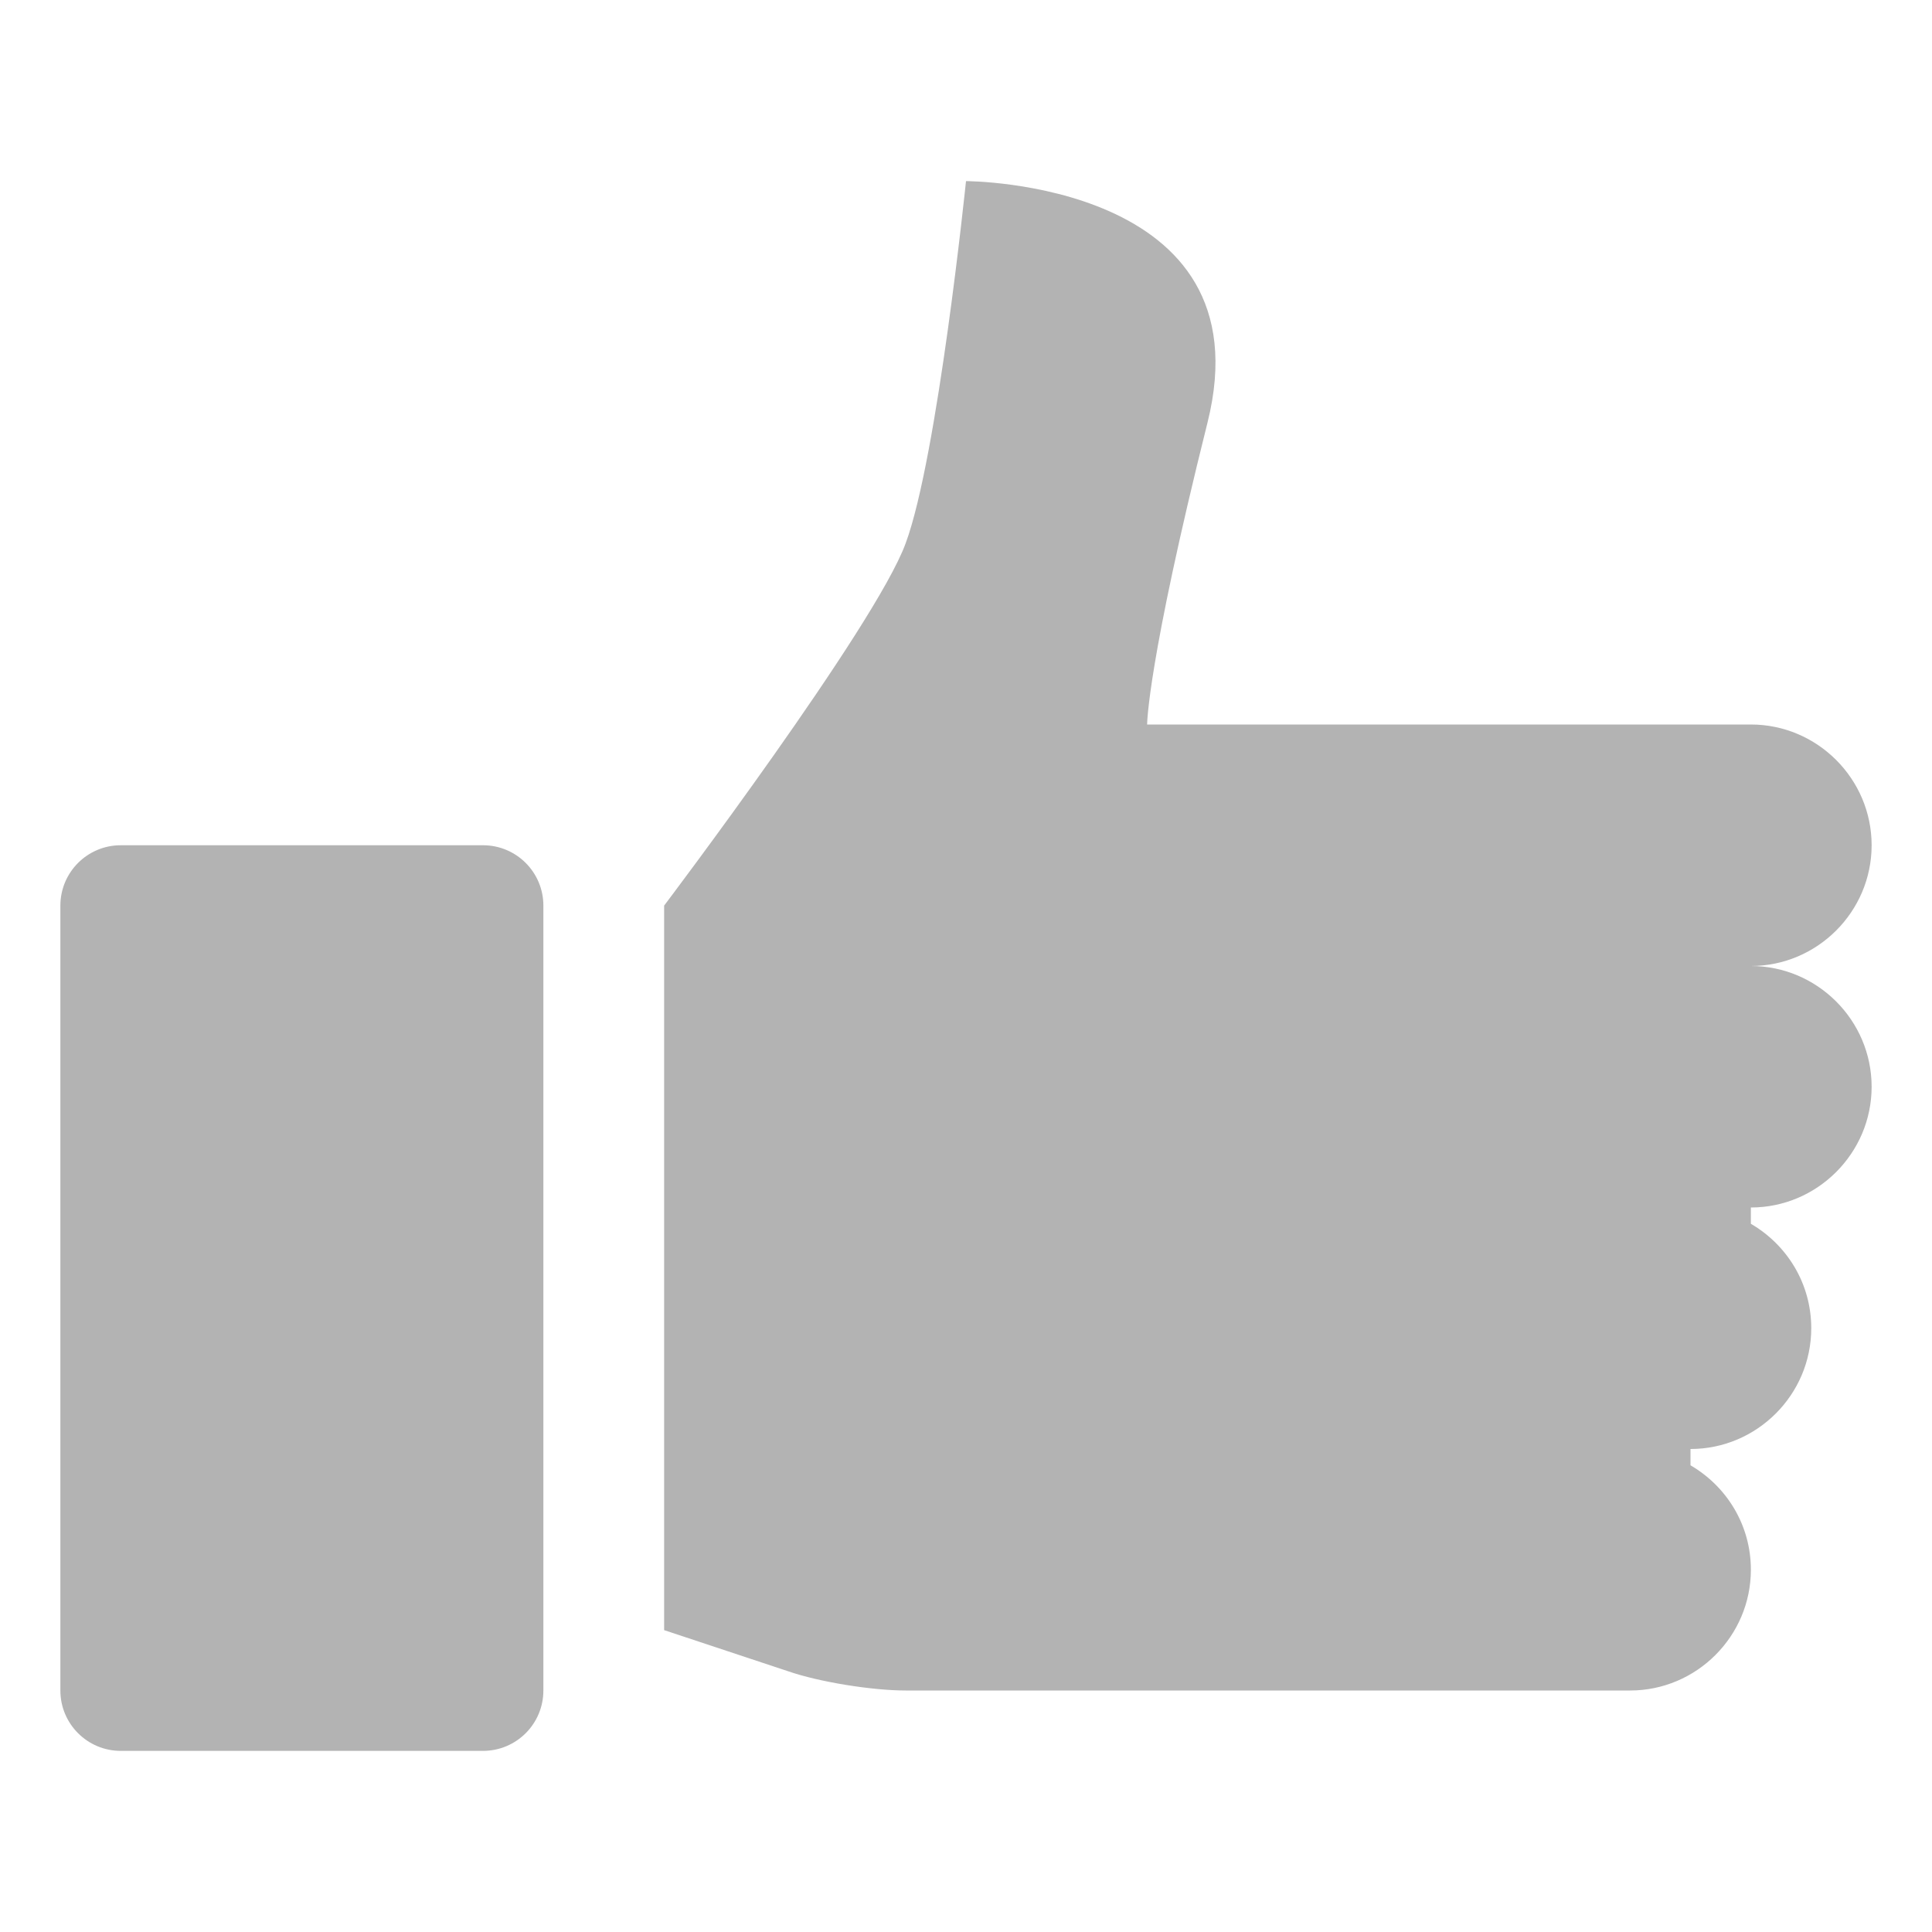 <!-- icon666.com - MILLIONS vector ICONS FREE --><svg viewBox="0 0 32 32" xmlns="http://www.w3.org/2000/svg"><g id="thumb_up"><path d="m9 15v13c0 .553-.448 1-1 1h-6c-.552 0-1-.447-1-1v-13c0-.553.448-1 1-1h6c.552 0 1 .447 1 1zm20 1c1.1 0 2-.9 2-2s-.9-2-2-2h-10s0-1 1-5-4-4-4-4-.47 4.57-1 6c-.5 1.37-4 6-4 6v12l2.05.68c.52.181 1.4.32 1.95.32h12c1.1 0 2-.9 2-2 0-.74-.4-1.38-1-1.73v-.27c1.1 0 2-.9 2-2 0-.74-.4-1.38-1-1.73v-.27c1.1 0 2-.9 2-2s-.9-2-2-2z" fill="#000000" style="fill: rgb(179, 179, 179);"></path></g></svg>